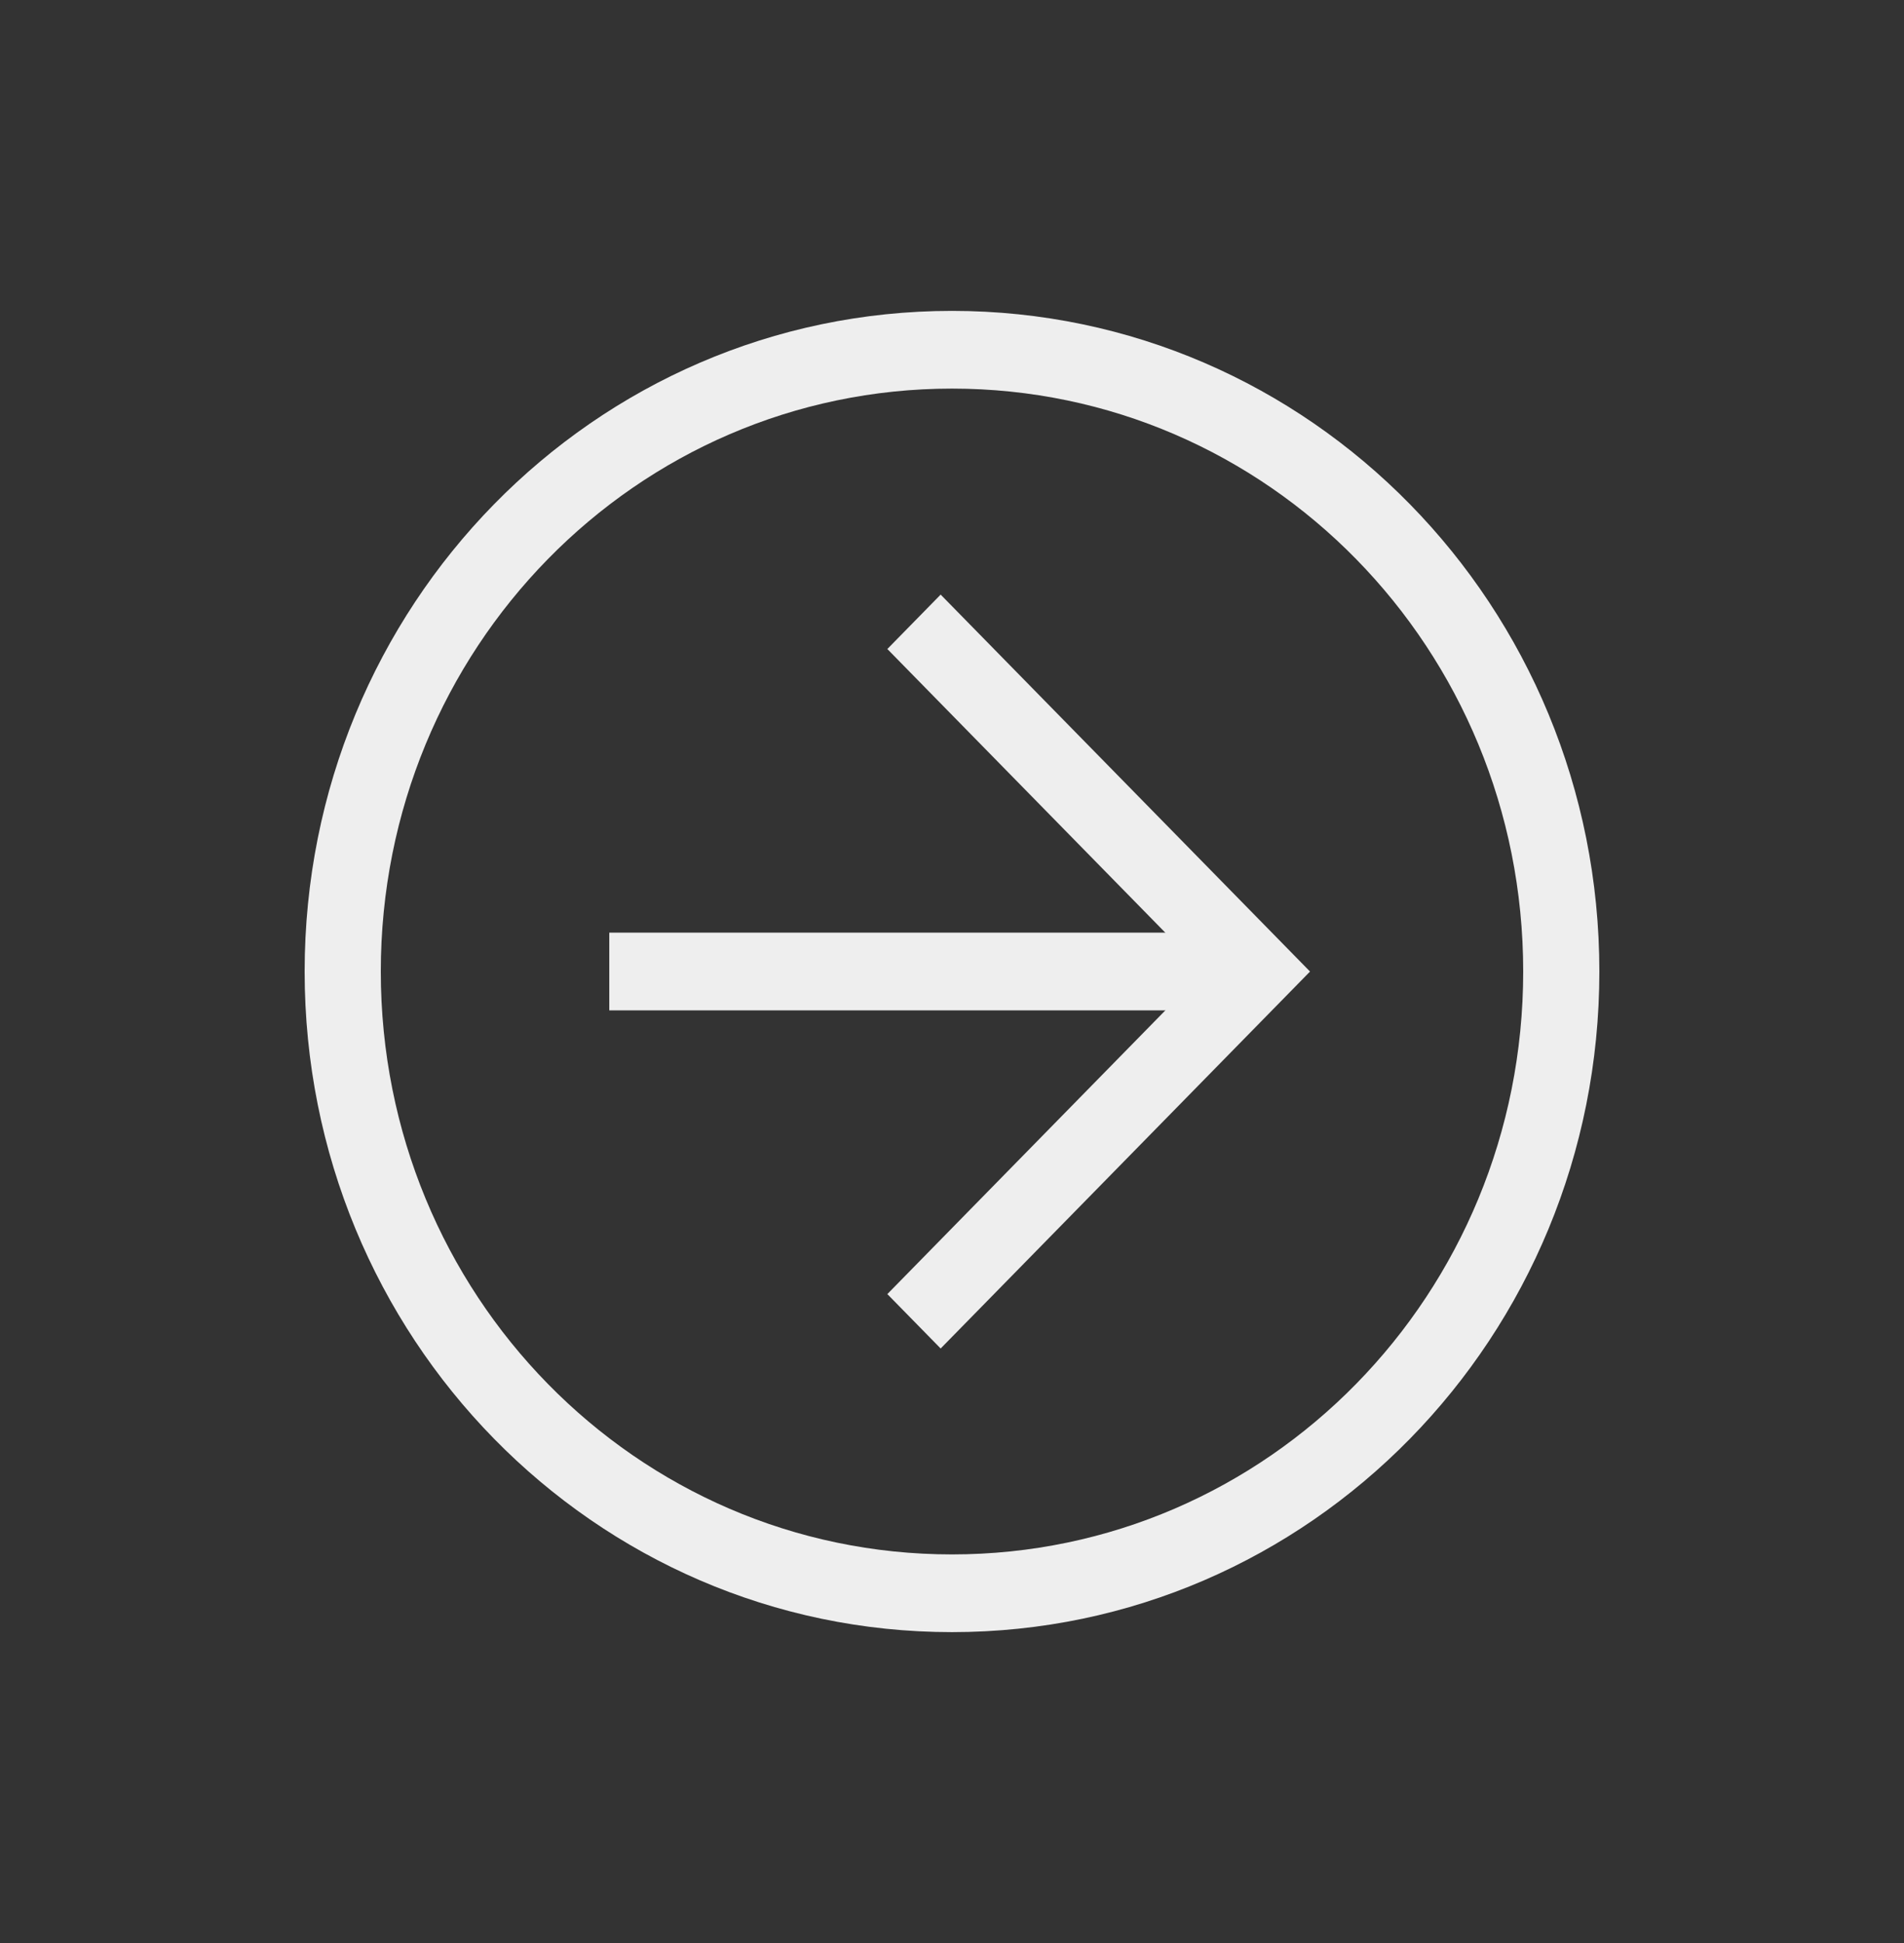 <svg width="49" height="50" viewBox="0 0 49 50" fill="none" xmlns="http://www.w3.org/2000/svg">
<rect x="0" y="0" width="49" height="50" fill="#333333" stroke="none"/>
<path d="M24.5 42C15.288 42 7.84 34.4 7.84 25C7.84 15.6 15.288 8 24.5 8C33.712 8 41.16 15.6 41.16 25C41.16 34.4 33.712 42 24.5 42ZM24.5 10C16.366 10 9.8 16.7 9.8 25C9.8 33.3 16.366 40 24.5 40C32.634 40 39.2 33.3 39.2 25C39.2 16.7 32.634 10 24.5 10Z" fill="#EEEEEE"/>
<path d="M24.208 34.701L22.836 33.301L30.97 25.001L22.836 16.701L24.208 15.301L33.714 25.001L24.208 34.701Z" fill="#EEEEEE"/>
<path d="M15.68 24H32.34V26H15.68V24Z" fill="#EEEEEE"/>
</svg>
